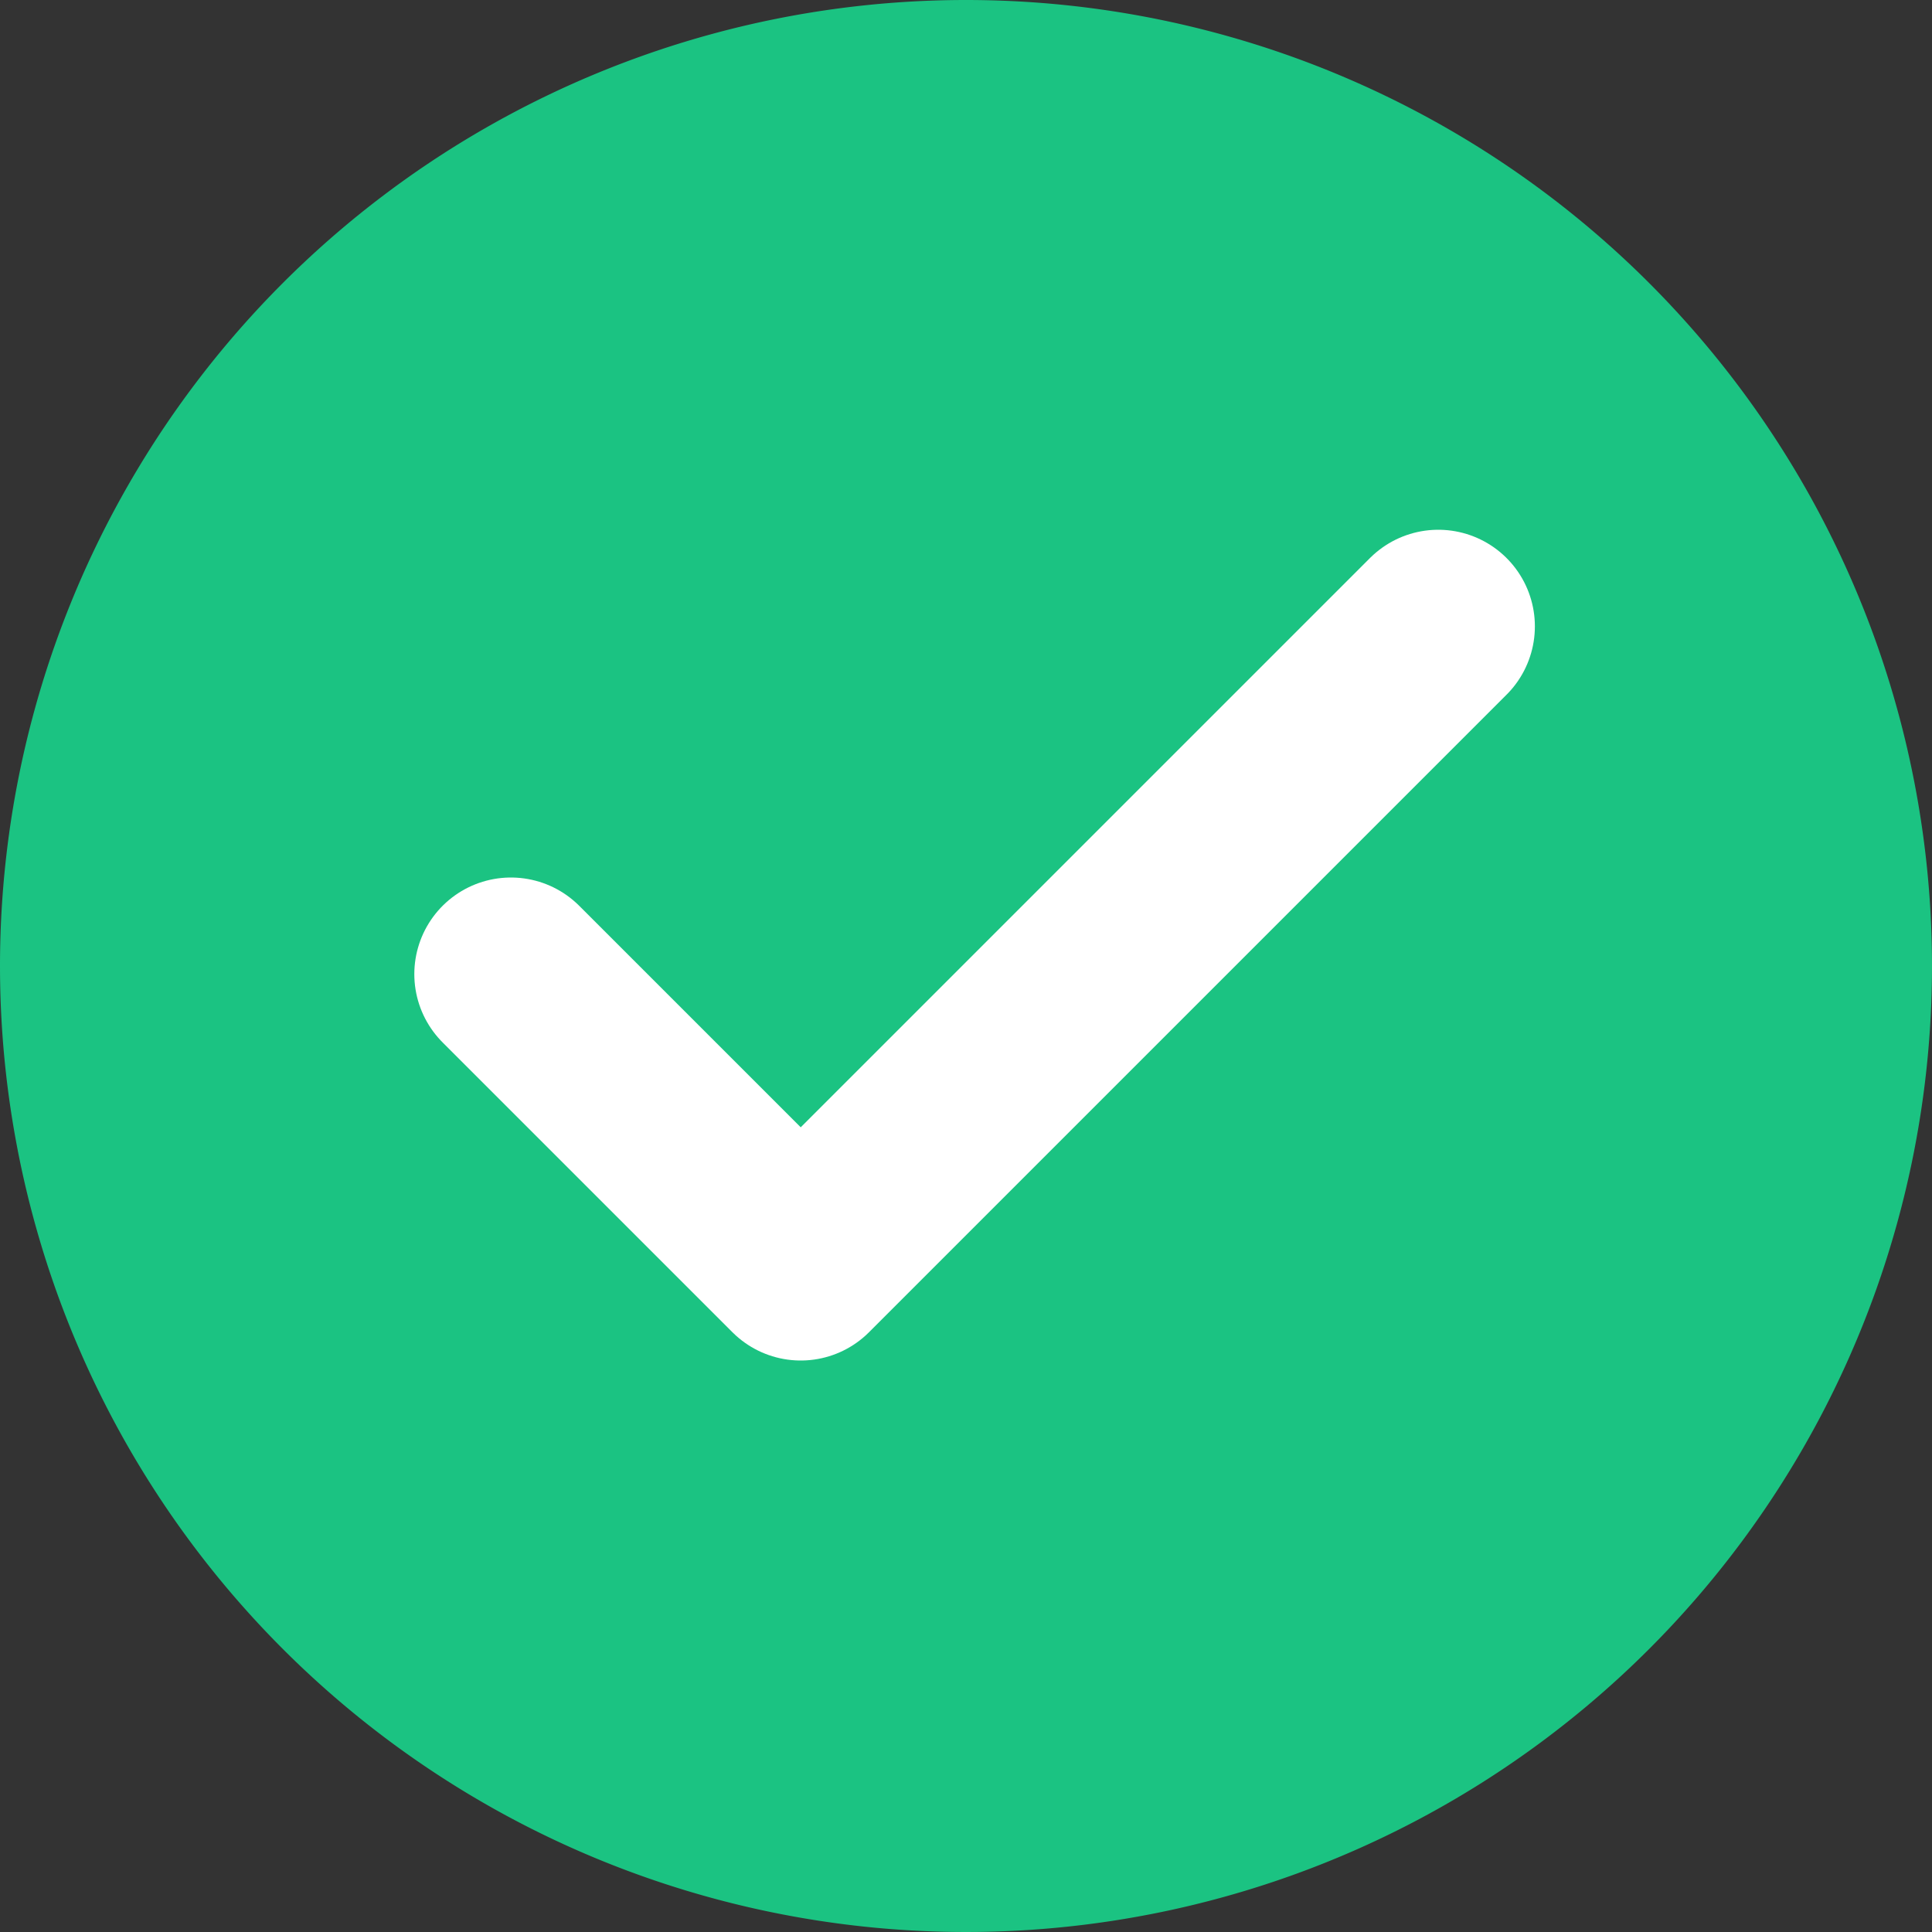 <svg xmlns="http://www.w3.org/2000/svg" width="20" height="20" viewBox="0 0 20 20">
  <rect x="0" y="0" width="20" height="20" fill="#333333" stroke="none"/>
  <g id="Radio_Active" data-name="Radio Active" transform="translate(-421 -197.692)">
    <path id="Path_3045" data-name="Path 3045" d="M10,0A10,10,0,1,1,0,10,10,10,0,0,1,10,0Z" transform="translate(421 197.692)" fill="#1bc382"/>
    <g id="Icon" transform="translate(424 200.692)">
      <rect id="Area" width="14" height="14" fill="#fcfcfc" opacity="0"/>
      <g id="Icon-2" data-name="Icon" transform="translate(2.283 3.484)">
        <path id="Path" d="M12.939,5l-6.6,6.6-3-3" transform="translate(-3.333 -5)" fill="none" stroke="#fff" stroke-linecap="round" stroke-linejoin="round" stroke-width="2"/>
      </g>
    </g>
  </g>
</svg>
